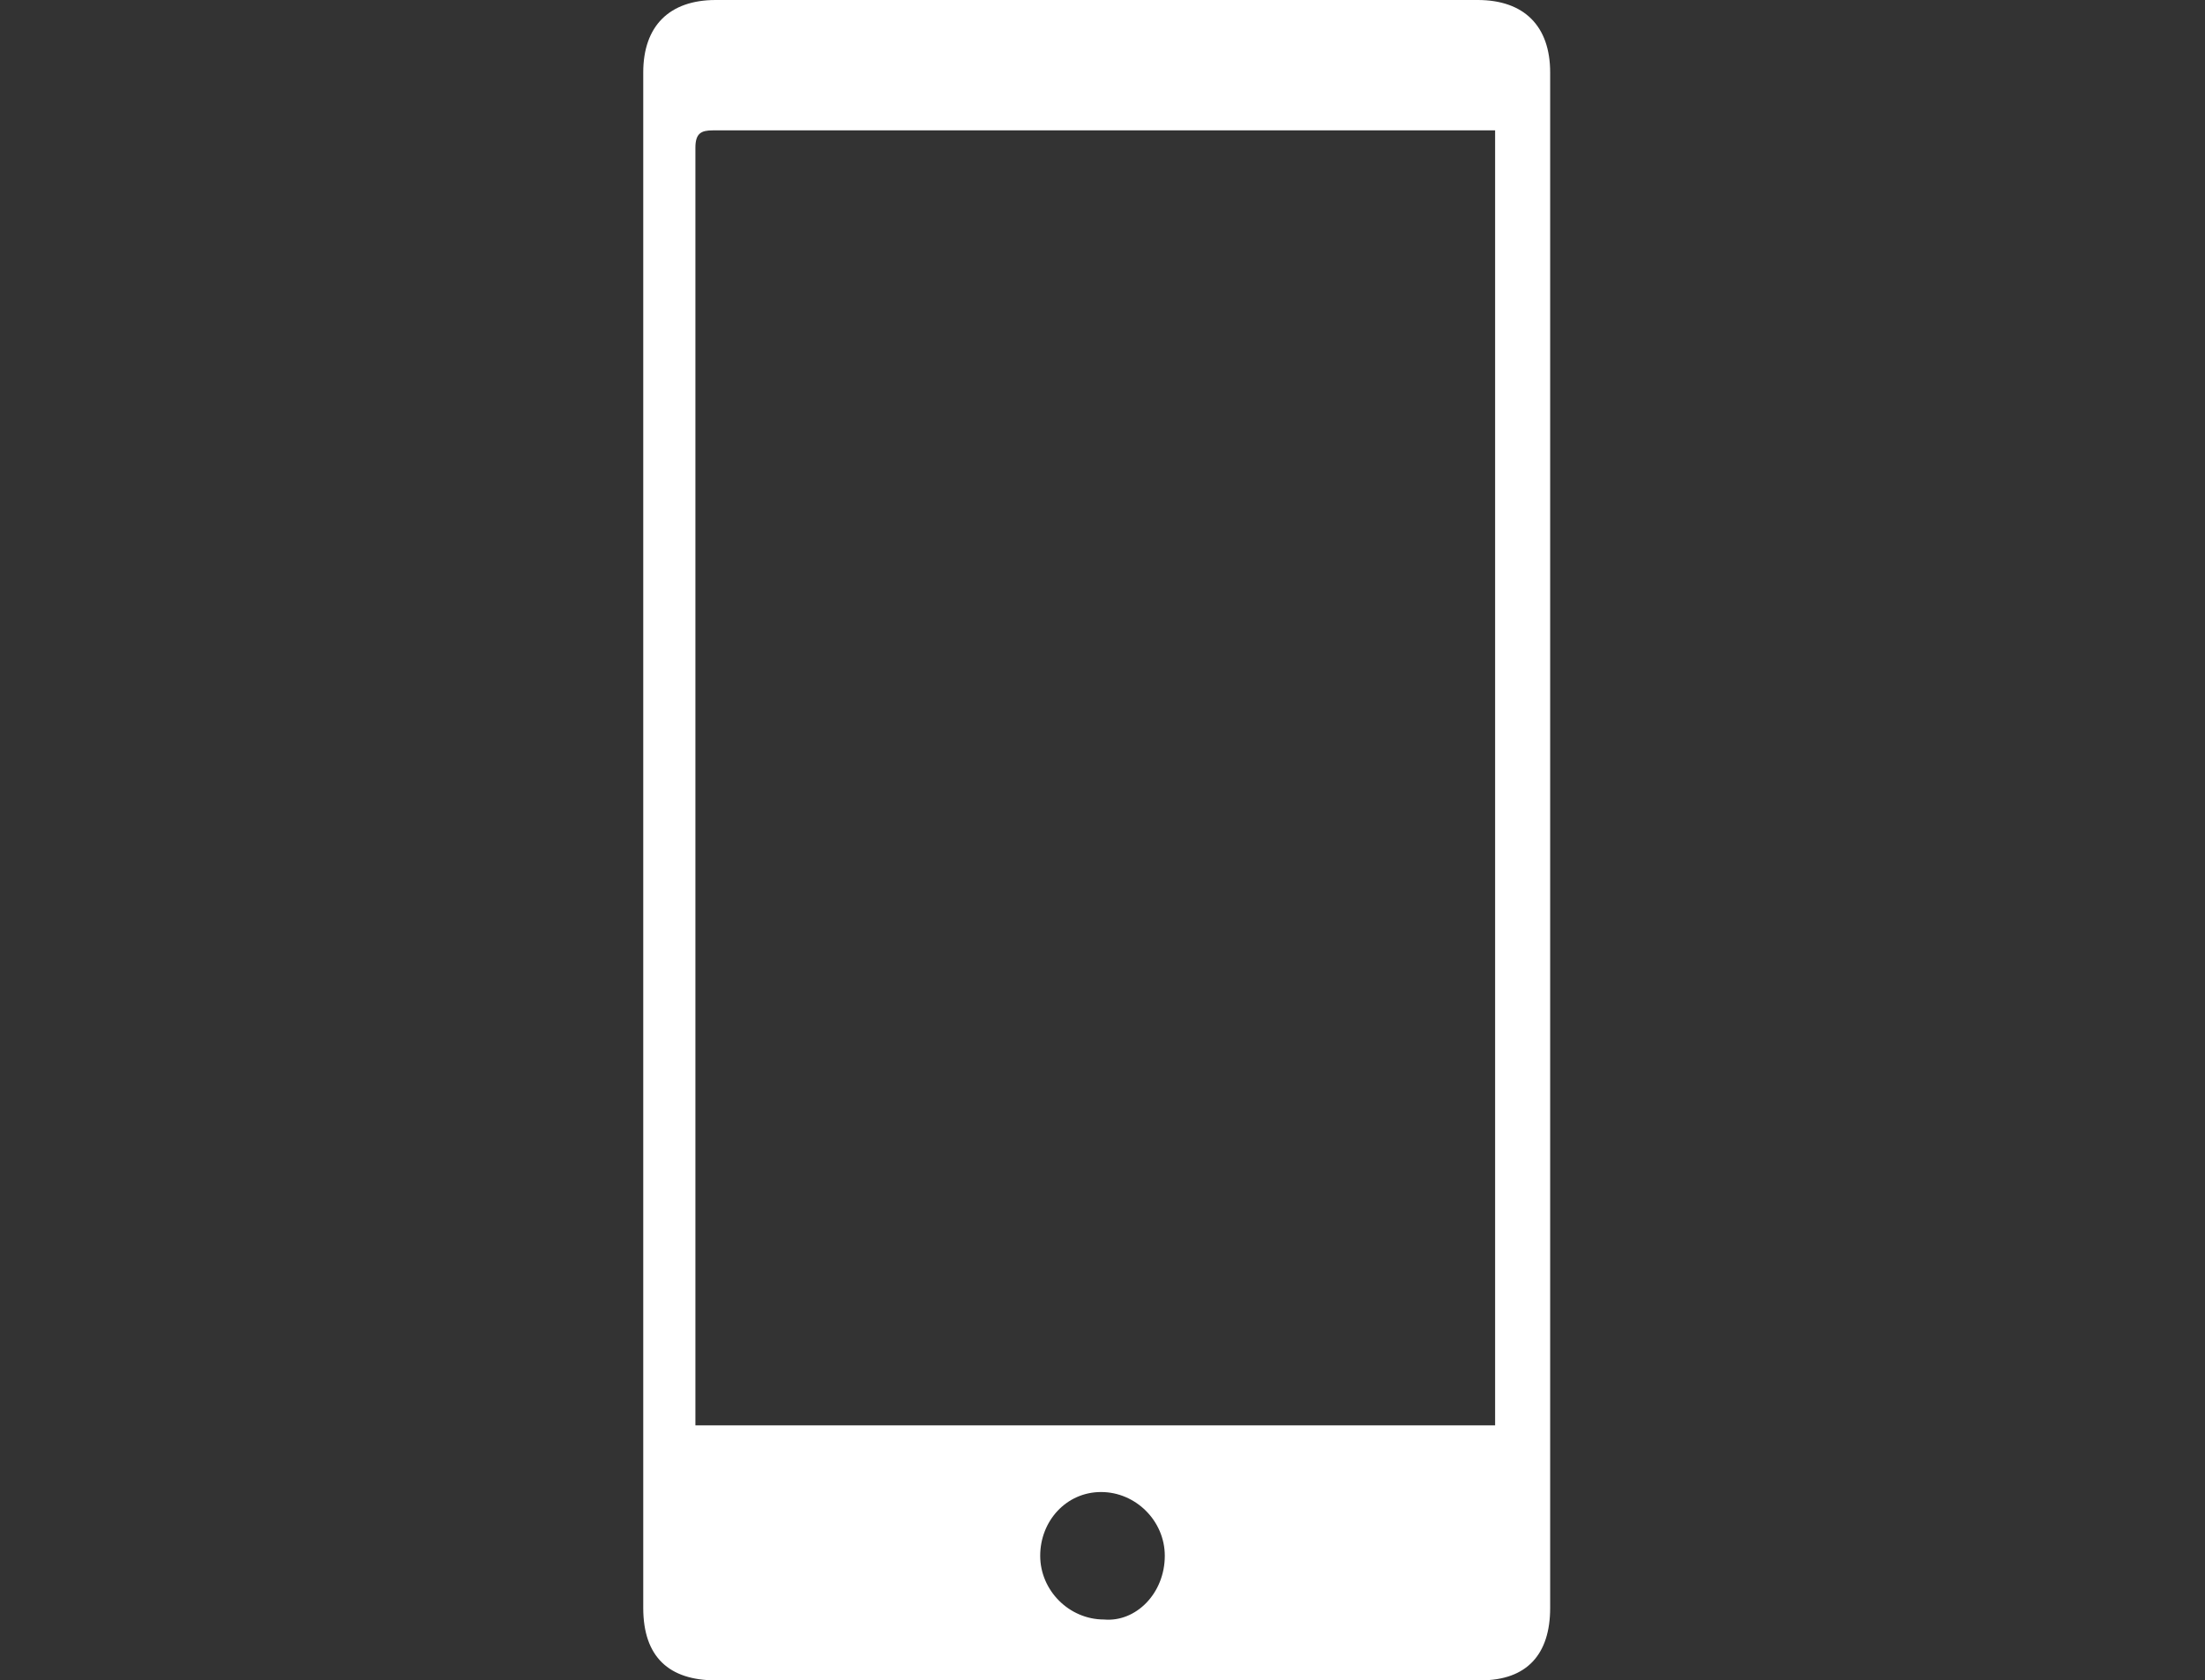 <?xml version="1.0" encoding="utf-8"?>
<!-- Generator: Adobe Illustrator 22.0.1, SVG Export Plug-In . SVG Version: 6.00 Build 0)  -->
<svg version="1.1" id="Layer_1" xmlns="http://www.w3.org/2000/svg" xmlns:xlink="http://www.w3.org/1999/xlink" x="0px" y="0px"
	 viewBox="0 0 76.1 58" style="enable-background:new 0 0 76.1 58;" xml:space="preserve">
<rect x="0" y="0" width="76.1" height="58" fill="#333333" stroke="none"/>
<style type="text/css">
	.st0{display:none;}
	.st1{display:inline;fill:#FFFFFF;}
	.st2{display:inline;}
	.st3{fill:#FFFFFF;}
</style>
<g class="st0">
	<path class="st1" d="M46.7,42.3c-5.9,0-11.8,0-17.7,0c0,0.5,0,0.9,0,1.3c0,1.7,0,3.5,0,5.2c0,2.5-1.9,4.5-4.5,4.5
		c-2.9,0-5.8,0-8.8,0c-2.5,0-4.5-1.9-4.5-4.5c0-2.5,0-5,0-7.5c0-0.2-0.1-0.3-0.3-0.5c-2.7-1.8-4.1-4.3-4.2-7.6c0-1.4,0-2.8,0-4.2
		c0-3.4,1.5-5.9,4.4-7.7c0.2-0.1,0.4-0.3,0.5-0.5c1.5-3.6,3-7.2,4.6-10.8c1.6-3.5,4.4-5.4,8.2-5.4c7.9,0,15.7,0,23.6,0c1,0,2,0,3,0
		c3.8,0.1,6.5,1.9,8.1,5.3c1.6,3.6,3.1,7.3,4.7,10.9c0.1,0.2,0.2,0.4,0.4,0.5c2.8,1.8,4.4,4.3,4.4,7.7c0,1.5,0,2.9,0,4.4
		c-0.1,3.2-1.5,5.7-4.2,7.4c-0.2,0.1-0.2,0.2-0.2,0.4c0,2.5,0,5,0,7.5c0,2.6-1.9,4.5-4.5,4.5c-2.9,0-5.8,0-8.7,0
		c-2.6,0-4.5-1.9-4.5-4.5c0-2.1,0-4.1,0-6.2C46.7,42.5,46.7,42.4,46.7,42.3z M37.9,37.8c5,0,9.9,0,14.9,0c2.4,0,4.8,0,7.3,0
		s4.4-2,4.4-4.4c0-1.5,0-3,0-4.4c0-0.3,0-0.6-0.1-0.9c-0.5-2.1-2.2-3.5-4.4-3.5c-4.8,0-9.7,0-14.5,0c-9.6,0-19.3,0-28.9,0
		c-0.3,0-0.7,0-1,0c-2.3,0.1-4.2,2-4.2,4.3c0,1.6,0,3.1,0,4.7c0,2,1.6,3.9,3.6,4.2c0.8,0.1,1.7,0.1,2.5,0.1
		C24.3,37.8,31.1,37.8,37.9,37.8z M16.9,20.1c14,0,27.9,0,41.9,0c-0.1-0.1-0.1-0.2-0.1-0.3c-1.1-2.6-2.2-5.3-3.4-7.9
		c-0.8-1.8-2.2-2.8-4.2-2.8c-2,0-4.1,0-6.1,0c-6.8,0-13.6,0-20.4,0c-1.9,0-3.3,1-4,2.7c-1.1,2.5-2.1,4.9-3.2,7.4
		C17.2,19.5,17.1,19.8,16.9,20.1z M60,42.3c-3,0-5.9,0-8.8,0c0,2.2,0,4.4,0,6.6c2.9,0,5.9,0,8.8,0C60,46.7,60,44.5,60,42.3z
		 M24.6,42.3c-3,0-5.9,0-8.8,0c0,2.2,0,4.4,0,6.6c2.9,0,5.9,0,8.8,0C24.6,46.7,24.6,44.5,24.6,42.3z"/>
	<path class="st1" d="M37.9,29c2.2,0,4.3,0,6.5,0c1.1,0,2,0.6,2.3,1.7c0.4,1.4-0.7,2.8-2.2,2.8c-1.7,0-3.4,0-5,0c-2.7,0-5.4,0-8.1,0
		c-1.4,0-2.3-1-2.3-2.3c0-1.1,0.9-2,2-2.1c0.2,0,0.3,0,0.5,0C33.6,29,35.8,29,37.9,29z"/>
	<path class="st1" d="M20.2,35.6c-2.5,0-4.4-2-4.4-4.4c0-2.5,2-4.4,4.5-4.4s4.4,2,4.4,4.5C24.6,33.7,22.6,35.6,20.2,35.6z"/>
	<path class="st1" d="M55.6,35.6c-2.4,0-4.4-2-4.4-4.4s2-4.4,4.4-4.4s4.4,2,4.4,4.4C60,33.7,58.1,35.6,55.6,35.6z"/>
</g>
<g class="st0">
	<path class="st1" d="M10.8,50.6c-1-0.3-2-0.5-3-0.9c-3.3-1.3-5.5-3.7-6.9-6.9c-0.9-2.1-1-4.2-0.8-6.4c0.2-2.3,1.1-4.4,2.5-6.2
		C2.7,30,2.9,29.8,3,29.6c-1.2-0.5-1.4-1.2-1.1-2.5c0.5-1.6,1.6-2.6,3-3.3c2.1-1.1,4.4-1.6,6.8-1.5c0.1-0.5,0.2-1.1,0.4-1.6
		c0.2-0.9,0.9-1.4,1.8-1.5c1-0.1,2.1,0.1,3.1,0.2c1.7,0.2,3.5,0.5,5.2,0.7c1.5,0.2,3.1,0.2,4.6,0.3c0.8,0.1,1.6,0.6,1.9,1.4
		c4.9-5.9,11.1-9.1,18.8-9.2c-1.5-0.2-2.9-0.4-4.4-0.6c-1-0.1-1.9-0.2-2.9-0.5c-0.9-0.3-1.6-0.9-1.5-2.4c0.1-0.7,0.8-1.5,1.7-1.6
		c0.4,0,0.9,0.1,1.3,0.2c2.1,0.7,4.3,1.5,6.4,2.2c0.4,0.1,0.6,0.1,1-0.2c1.1-0.9,2.3-1.5,3.7-1.6c1.7-0.2,3.3-0.3,5-0.2
		c1.4,0.1,1.6,0.6,1.7,2c0.1,1.8,0.1,3.6,0,5.4c0,1.4-0.7,2-2.2,2c-1,0-2,0-3.1,0c1.7,2.9,3.3,5.7,4.9,8.3c1.7-0.2,3.2-0.4,4.8-0.5
		c2.7,0,5.1,1,7.2,2.5c2.5,1.9,4.2,4.4,4.7,7.5c0.7,3.7,0.1,7.3-2.3,10.4c-1.9,2.5-4.4,4.1-7.5,4.8c-0.3,0.1-0.5,0.1-0.8,0.2
		c-1.2,0-2.5,0-3.7,0c-0.1,0-0.1-0.1-0.2-0.1c-3.3-0.5-5.9-2-8-4.6c-2.7-3.6-3.4-7.5-2.1-11.8c0.7-2.2,2-4,3.6-5.6
		c-1.3-2.2-2.6-4.5-4-6.8c-0.1,0.2-0.2,0.3-0.2,0.4c-0.3,1.3-0.5,2.7-0.8,4c-0.6,3.3-1.2,6.5-1.9,9.8c-0.3,1.3-1,2.5-2,3.4
		c-1.5,1.3-3.4,1.9-5.4,1.9c-3.2,0-6.4,0-9.6,0c-1.8,0-3.5-0.1-5.2-0.7c-0.2-0.1-0.5,0.2-0.6,0.4c-0.3,0.6-0.4,1.3-0.6,1.9
		c-1.4,3.5-3.8,5.9-7.4,7.2c-0.8,0.3-1.7,0.5-2.5,0.7C13.2,50.6,12,50.6,10.8,50.6z M57.4,32.9c-2,1.9-3.2,6.5,0,10.2
		c2.2,2.5,6.3,3.7,9.6,1.7c3.8-2.2,4.9-6.2,3.4-9.9c-1.6-3.8-5.9-5.4-8.7-4.5c0.2,0.3,0.4,0.7,0.6,1c1.1,1.9,2.2,3.8,3.2,5.7
		c0.5,1,0,2.5-0.9,3c-1.1,0.6-2.6,0.4-3.2-0.6c-0.5-0.8-1-1.6-1.5-2.5C59,35.6,58.2,34.2,57.4,32.9z M14.7,31.4
		c-1-0.3-1.8-0.6-2.6-0.9c-0.4-0.1-0.9-0.3-1.3-0.2c-2.1,0.4-3.6,1.6-4.7,3.4c-0.9,1.3-1.2,2.9-1.2,4.5c-0.1,3.5,3,7,6.5,7.4
		c3.4,0.4,6.1-0.8,8-3.7c0.3-0.5,0.5-1,0.8-1.6c-0.4,0-0.7,0-1,0c-2.2,0-4.4,0-6.6,0c-1.3,0-2.3-1-2.3-2.3c-0.1-1.1,0.6-1.8,1.2-2.5
		C12.4,34.2,13.5,32.9,14.7,31.4z M17.9,35.4c0.8,0,1.4,0,2.2,0c-0.4-0.5-0.8-0.9-1.2-1.3C18.5,34.5,18.2,34.9,17.9,35.4z"/>
</g>
<g class="st0">
	<path class="st1" d="M37.7,53c-9.8,0-19.6,0-29.4,0c-1,0-2.1,0-3.1-0.3c-2.3-0.8-3-3.2-1.2-4.8c4.6-4.1,5.8-9,5.4-15
		c-0.5-8-0.1-16-0.1-24c0-3,0.7-3.7,3.6-3.8c16.6,0,33.2,0,49.8,0c3,0,3.6,0.7,3.6,3.7c0,10.2,0,20.3,0.1,30.5
		c0,1.3,0.6,2.7,1.4,3.7c1.1,1.7,2.6,3.2,3.9,4.8c1.7,2.1,0.9,4.5-1.8,5.1C69.1,53,68.2,53,67.3,53C57.5,53,47.6,53,37.7,53z
		 M37.8,39c7.3,0,14.5,0,21.8,0c2.6,0,3.2-0.6,3.2-3.3c0-8.4,0-16.7,0-25.1c0-2.7-0.5-3.3-3.2-3.3c-14.4,0-28.9,0-43.3,0
		c-2.7,0-3.2,0.6-3.2,3.3c0,8.4,0,16.7,0,25.1c0,2.7,0.6,3.3,3.2,3.3C23.5,39,30.7,39,37.8,39z M48.3,49.1c-0.8-2.1-2.1-2.5-3.9-2.5
		c-4.4,0.1-8.9,0.1-13.3,0c-1.9,0-2.8,0.8-3.4,2.5C34.6,49.1,41.4,49.1,48.3,49.1z M32.3,50.7c1.7,1.6,10.4,1.4,11.5,0
		C39.8,50.7,36.1,50.7,32.3,50.7z"/>
	<path class="st1" d="M49.1,29.5c-0.7,1.2-1.4,2.5-2.3,3.7c-2.2,3.1-2.9,3.2-6.5,2.2c-1.4-0.4-3,0.2-4.5,0.2c-1.4,0-3.1,0.1-4.1-0.6
		c-3.6-2.5-5.7-9.5-4.5-13.7c1.2-4,4.6-5.7,8.6-4.7c1.6,0.4,3.5,0.4,5.1,0c2.9-0.7,5.2-0.2,7.2,2.1C44.2,22.7,44.5,25.8,49.1,29.5z"
		/>
	<path class="st1" d="M42.7,10.2c0.1,3.5-1.5,5.4-4.9,6.1C37.2,13.4,39,11.1,42.7,10.2z"/>
</g>
<g class="st0">
	<path class="st1" d="M31,1.2c0.1-0.4,0.4-0.8,0.7-1C32.1,0,32.5,0.1,33,0.1c2.9,0,5.7,0,8.6,0c1,0,1.4,0.2,1.7,1.2
		c0,0.4,0,0.7,0.1,1c0,0.4,0.1,0.7,0.1,1c0,0.4,0.1,0.7,0.1,1c0,0.4,0.1,0.7,0.1,1C43.8,6,43.8,6.7,44,7.4c0,0.3,0.1,0.6,0.1,0.8
		v0.1v0.1c0,0.5,0.1,1,0.2,1.5c0,0.1,0,0.3,0,0.4c0,0.5,0.1,0.9,0.2,1.4c0,0.3,0,0.5,0.1,0.8c0.1,0.7,0.1,1.4,0.3,2.1
		c0,0.2-0.1,0.5,0.2,0.7c0.7,0.4,1.3,0.8,1.9,1.3c0.1,0,0.1,0.1,0.2,0.1c0.3,0.3,0.6,0.5,0.9,0.8c0.1,0.1,0.2,0.2,0.3,0.3
		c0.2,0.3,0.5,0.5,0.7,0.8c0.1,0.1,0.1,0.1,0.2,0.2c0.3,0.4,0.5,0.7,0.8,1.1c0.2,0.3,0.4,0.7,0.6,1c0.1,0.2,0.3,0.5,0.4,0.7
		c0.1,0.1,0.1,0.2,0.2,0.3c0.3,0.7,0.6,1.4,0.9,2.1c0.1,0.3,0.2,0.7,0.3,1c0.1,0.3,0.1,0.7,0.2,1s0.1,0.7,0.2,1
		c0,0.4,0.1,0.9,0.1,1.3c0,0.1,0,0.2,0.2,0.2c0.1,0,0.3,0,0.3-0.1c0-0.2,0.2-0.2,0.2-0.4c0.1-0.1,0.3-0.1,0.5-0.1
		c0.1,0,0.1,0.1,0.2,0.1c0.2,0.3,0.1,0.7,0.1,1s0,0.7-0.1,1c0,0-0.1,0-0.1,0.1c-0.4,0.1-0.7,0-0.8-0.3c0-0.2-0.2-0.2-0.3-0.2
		c-0.2,0-0.2,0.2-0.2,0.3c0,0.8-0.1,1.5-0.3,2.3c-0.1,0.3-0.1,0.7-0.2,1s-0.2,0.7-0.3,1c0,0.1-0.1,0.1-0.1,0.2
		c-0.1,0.3-0.2,0.5-0.3,0.8c-0.2,0.3-0.3,0.7-0.5,1c-0.4,0.7-0.8,1.4-1.2,2c-0.3,0.4-0.5,0.7-0.8,1.1c-0.1,0.1-0.1,0.1-0.2,0.2
		c-0.3,0.3-0.5,0.6-0.8,0.8c-0.1,0.1-0.2,0.2-0.3,0.3c-0.2,0.2-0.5,0.4-0.7,0.6c-0.1,0.1-0.2,0.2-0.3,0.3c-0.6,0.4-1.2,0.9-1.9,1.3
		C45,42.8,45,42.9,45,43c0,0.3-0.1,0.7-0.1,1l0,0c-0.1,0.1,0,0.2-0.1,0.3v0.1c0.1,0.3,0.1,0.6,0.1,0.9c-0.1,0.4-0.1,0.8-0.2,1.2
		c-0.1,0.2-0.1,0.5-0.1,0.8c0,0-0.1,0.1,0,0.1v0.1c-0.1,0.3-0.1,0.7-0.1,1c-0.1,0.3-0.2,0.6-0.1,1c-0.1,0.4-0.1,0.8-0.2,1.2
		c-0.2,0.7-0.3,1.3-0.3,1.9c-0.1,0.3-0.1,0.7-0.1,1c0,0.4-0.2,0.7-0.1,1.1c-0.1,0.3-0.1,0.7-0.1,1c-0.1,0.3-0.1,0.7-0.1,1
		c-0.2,0.7-0.6,1.1-1.4,1.2c-0.3,0-0.6,0-0.9,0c-0.4,0-0.8,0-1.2,0c-0.3,0-0.6,0-0.9,0c-0.4,0-0.8,0-1.2,0c-0.3,0-0.6,0-0.9,0
		c-0.4,0-0.8,0-1.2,0c-0.3,0-0.6,0-0.9,0c-0.4,0-0.8,0-1.2,0c-0.3,0-0.6,0-0.9,0c-0.4,0-0.7,0-1.1-0.1l0,0c-0.5-0.3-0.7-0.7-0.8-1.3
		c0-0.3,0-0.5-0.1-0.8c0-0.3,0-0.5-0.1-0.8v-0.1c0-0.4-0.1-0.8-0.2-1.2c0-0.3-0.1-0.6-0.1-0.8c0-0.1,0-0.1,0-0.1l0,0
		c0-0.3,0-0.7-0.1-1c0-0.4-0.1-0.7-0.1-1c0-0.4-0.1-0.7-0.1-1S30,49,30,48.7c-0.1-0.7-0.1-1.4-0.3-2.1c0-0.4-0.1-0.7-0.1-1
		c0-0.4,0-0.7-0.1-1.1v-0.1c0-0.1,0-0.1,0-0.1c0-0.2,0-0.5-0.1-0.7c0.1-0.5-0.2-0.7-0.6-0.9c-0.1-0.1-0.2-0.1-0.3-0.2
		c-0.3-0.2-0.5-0.4-0.8-0.6c-0.2-0.2-0.4-0.3-0.6-0.5c-0.1-0.1-0.2-0.2-0.4-0.3c-0.9-0.8-1.7-1.7-2.5-2.8c-0.2-0.3-0.4-0.6-0.6-0.8
		c0-0.1-0.1-0.1-0.1-0.2c-0.3-0.7-0.7-1.4-1-2.1c-0.1-0.4-0.3-0.7-0.4-1.1c-0.2-0.7-0.3-1.3-0.5-2c-0.1-0.3-0.1-0.7-0.2-1
		c0-0.3-0.1-0.7-0.1-1s0-0.7,0-1s0-0.7,0-1s0.1-0.7,0.1-1c0.1-0.3,0.1-0.7,0.2-1c0.2-0.7,0.3-1.4,0.6-2.1c0.1-0.3,0.2-0.6,0.4-1
		c0.1-0.1,0.1-0.3,0.2-0.4c0.1-0.2,0.3-0.5,0.3-0.7c0.2-0.3,0.4-0.7,0.6-1l0.1-0.1c0.2-0.3,0.4-0.6,0.6-0.9c0.4-0.5,0.7-1,1.1-1.4
		c0.7-0.8,1.5-1.5,2.4-2.2c0.2-0.2,0.4-0.3,0.6-0.5c0.1-0.1,0.3-0.2,0.4-0.2c0.2-0.2,0.6-0.2,0.5-0.6c0.1-0.4,0.2-0.9,0.2-1.3
		c0-0.3,0.2-0.7,0.1-1c0.1-0.3,0.1-0.7,0.1-1c0.1-0.1,0-0.3,0.1-0.4c0.1-0.1,0.1-0.1,0-0.2V11c0.2-0.7,0.2-1.5,0.3-2.3
		c0-0.4,0.1-0.7,0.1-1.1c0.1-0.3,0.1-0.7,0.1-1c0.1-0.3,0.1-0.7,0.1-1c0.1-0.4,0.1-0.8,0.2-1.2c0-0.3,0.1-0.5,0.1-0.8
		C30.9,2.6,30.9,1.9,31,1.2z M26.6,39.3c0.3,0.3,0.7,0.7,1,0.9c0.1,0.1,0.1,0.1,0.2,0.2c0.3,0.2,0.5,0.5,0.8,0.6
		c0.6,0.5,1.3,0.9,2.1,1.2c0.1,0.1,0.2,0.1,0.4,0.2c0.2,0.1,0.4,0.2,0.6,0.3c0.3,0.2,0.7,0.3,1,0.4s0.7,0.2,1,0.3
		c0.7,0.2,1.4,0.3,2.1,0.3c0.1,0,0.1,0,0.2,0c1,0.1,1.9,0.1,2.9-0.1c0.7-0.1,1.4-0.2,2.1-0.4c0.4-0.1,0.7-0.2,1-0.3
		c0.7-0.2,1.4-0.5,2.1-0.9c0.4-0.2,0.7-0.4,1.1-0.6c0.8-0.5,1.6-1.1,2.3-1.8c2.6-2.6,4.1-5.7,4.5-9.4c0.1-1.5,0-3-0.3-4.5
		c-0.6-2.6-1.8-4.9-3.7-6.9c-0.5-0.5-1-1-1.6-1.4c-0.3-0.3-0.7-0.6-1.1-0.8c-0.3-0.2-0.7-0.4-1.1-0.6c-0.7-0.4-1.3-0.7-2.1-0.9
		c-0.3-0.1-0.7-0.2-1-0.3c-0.7-0.2-1.4-0.3-2.1-0.4c-0.1,0-0.3,0-0.4,0c-0.9-0.1-1.8-0.1-2.7,0c-0.7,0-1.4,0.1-2.1,0.3
		c-0.4,0.1-0.8,0.2-1.1,0.3c-0.7,0.2-1.3,0.4-2,0.8c-0.4,0.1-0.7,0.3-1,0.5c-0.2,0.1-0.4,0.2-0.6,0.4c-0.2,0.1-0.3,0.2-0.5,0.3
		c-0.3,0.2-0.6,0.4-0.9,0.7l-0.1,0.1c-0.4,0.3-0.7,0.6-1,1c-0.3,0.3-0.6,0.7-0.9,1c-0.1,0.1-0.1,0.2-0.2,0.3
		c-0.2,0.2-0.4,0.5-0.6,0.8c-0.5,0.6-0.8,1.3-1.2,2c-0.3,0.7-0.6,1.4-0.8,2.1c-0.1,0.3-0.2,0.7-0.3,1s-0.2,0.7-0.2,1s-0.1,0.7-0.1,1
		c-0.1,0.3,0,0.7,0,1s0,0.7,0,1s0.1,0.7,0.1,1s0.1,0.7,0.2,1c0,0.4,0.1,0.7,0.3,1c0.2,0.7,0.5,1.5,0.8,2.1c0.3,0.7,0.7,1.4,1.2,2.1
		c0.1,0.3,0.3,0.5,0.5,0.7c0,0.1,0.1,0.2,0.2,0.3C25.9,38.7,26.3,39,26.6,39.3z"/>
	<g class="st2">
		<path class="st3" d="M48.2,28.7c0.8,0,1.6,0,2.4,0c0.2,0,0.4,0,0.5,0.3c0,0.3-0.2,0.4-0.5,0.4c-0.8,0-1.6,0-2.4,0
			c-0.2,0-0.3-0.1-0.4-0.3C47.9,28.8,48,28.7,48.2,28.7z"/>
		<path class="st3" d="M49.2,22c0.1,0.2,0.1,0.4-0.2,0.5s-0.5,0.3-0.8,0.5c-0.4,0.2-0.7,0.4-1.1,0.6c-0.1,0-0.2,0.1-0.2,0.1
			c-0.1,0-0.3,0-0.4,0c-0.2-0.3-0.2-0.4,0.2-0.6c0.1-0.1,0.3-0.2,0.4-0.3c0,0,0.1,0,0.1-0.1c0.4-0.2,0.7-0.4,1-0.6
			c0.1-0.1,0.3-0.2,0.4-0.2C48.8,21.9,49,21.9,49.2,22z"/>
		<path class="st3" d="M37.5,40.3c0,0.7,0,1.4,0,2.1c0,0.2,0,0.3-0.2,0.4c-0.2,0.1-0.3,0-0.4-0.1c0-0.1,0-0.2-0.1-0.4
			c0-0.3,0-0.7,0-1s0-0.7,0-1c0-0.2,0-0.4,0.1-0.6c0.4-0.1,0.5,0,0.5,0.4C37.5,40.2,37.5,40.3,37.5,40.3z"/>
		<path class="st3" d="M36.9,15.1c0.4-0.1,0.5,0,0.5,0.4c0,0.3,0,0.7,0,1s0,0.7,0,1c0,0.1,0,0.1,0,0.2c0,0.2,0,0.3-0.2,0.4
			c-0.2,0.1-0.3,0-0.4-0.1c-0.1-0.2,0-0.3-0.1-0.5c0-0.3,0-0.7,0-1s0-0.7,0-1C36.8,15.4,36.8,15.3,36.9,15.1z"/>
		<path class="st3" d="M25.3,21.8c0.1,0,0.1,0,0.2,0l0,0c-0.1,0.1,0,0.1,0.1,0.2c0.3,0.2,0.6,0.4,1,0.5c0.4,0.2,0.7,0.4,1.1,0.7
			c0.3,0.1,0.4,0.3,0.2,0.6c-0.1,0-0.2,0-0.2,0.1c-0.1,0-0.1,0-0.2-0.1c-0.3-0.2-0.6-0.3-0.8-0.5c-0.4-0.2-0.7-0.4-1.1-0.7
			C25,22.3,24.9,22.2,25.3,21.8z"/>
		<path class="st3" d="M23.5,28.7c0.8,0,1.7,0,2.5,0c0.2,0,0.4,0.1,0.5,0.3c-0.1,0.2-0.2,0.3-0.5,0.3c-0.8,0-1.7,0-2.5,0
			c-0.1-0.1-0.2-0.2-0.3-0.3C23.3,28.9,23.3,28.7,23.5,28.7z"/>
		<path class="st3" d="M46.6,34.2c0.5,0.1,0.8,0.4,1.2,0.6c0.1,0.1,0.3,0.1,0.4,0.2c0.1,0.1,0.3,0.2,0.4,0.3
			c0.2,0.1,0.3,0.2,0.5,0.3c0.1,0.1,0.1,0.3,0,0.4c-0.2,0.1-0.3,0.1-0.5,0c-0.1-0.1-0.2-0.1-0.4-0.2c-0.4-0.2-0.7-0.4-1.1-0.6l0,0
			c-0.2-0.1-0.3-0.2-0.5-0.3C46.3,34.6,46.3,34.5,46.6,34.2z"/>
		<path class="st3" d="M44.1,40.3L44.1,40.3L44.1,40.3c0.1,0.3,0.4,0.5,0,0.8c-0.2,0.1-0.4-0.1-0.5-0.2c-0.3-0.5-0.6-1.1-0.9-1.6
			c-0.1-0.1-0.1-0.2-0.2-0.4c-0.1-0.2-0.2-0.4-0.1-0.6c0.3-0.2,0.4-0.1,0.6,0.2c0.2,0.3,0.3,0.6,0.5,0.8
			C43.7,39.7,43.8,40,44.1,40.3z"/>
		<path class="st3" d="M44.1,17.7C44.1,17.7,44.1,17.8,44.1,17.7c-0.3,0.4-0.5,0.7-0.6,1c-0.2,0.3-0.3,0.6-0.5,0.9
			c-0.2,0.3-0.3,0.3-0.6,0.1c0-0.1,0-0.3,0.1-0.4c0.1-0.2,0.2-0.4,0.3-0.6c0.3-0.5,0.6-1,0.9-1.5c0.1-0.2,0.2-0.3,0.5-0.3
			C44.4,17.2,44.2,17.4,44.1,17.7z"/>
		<path class="st3" d="M30.2,40.4c0.4-0.7,0.8-1.4,1.2-2.1c0.1-0.1,0.2-0.1,0.3-0.1s0.1,0.1,0.2,0.1c0.1,0.2,0.1,0.3,0,0.5
			c-0.3,0.5-0.6,1-0.9,1.5c-0.1,0.2-0.3,0.4-0.4,0.6c-0.1,0.1-0.3,0.2-0.5,0C29.9,40.8,30.1,40.6,30.2,40.4z"/>
		<path class="st3" d="M30.2,17.7c0-0.1,0-0.1-0.1-0.2c-0.1-0.2-0.2-0.3,0-0.5s0.3-0.1,0.5,0c0.1,0.2,0.2,0.4,0.4,0.6
			c0.3,0.5,0.6,1,0.9,1.5c0.1,0.2,0.1,0.3,0,0.5c-0.1,0-0.1,0.1-0.2,0.1c-0.1,0-0.2-0.1-0.3-0.1C31,19,30.6,18.3,30.2,17.7z"/>
		<path class="st3" d="M27.8,34.2c0.2,0.3,0.2,0.4-0.1,0.6c-0.7,0.4-1.4,0.8-2,1.2c-0.2,0.1-0.4,0.2-0.5,0s0-0.4,0.2-0.5
			c0.4-0.3,0.9-0.5,1.3-0.8c0.3-0.1,0.5-0.3,0.8-0.5C27.6,34.2,27.6,34.2,27.8,34.2C27.7,34.2,27.7,34.2,27.8,34.2z"/>
		<path class="st3" d="M47.6,31.1c0.1,0.3,0.1,0.6-0.1,0.9c-0.1,0.1-0.3,0.2-0.4,0.2c-0.3,0.1-0.6-0.1-0.9-0.1
			c-0.7-0.2-1.4-0.4-2.1-0.5c-0.2-0.1-0.5-0.2-0.8-0.2c-0.4-0.2-0.9-0.2-1.3-0.4c-0.7-0.2-1.4-0.4-2-0.5c-0.3-0.1-0.7-0.2-1-0.3
			s-0.6-0.1-0.9-0.3c-0.2-0.2-0.4-0.3-0.6-0.1c0,0-0.1,0-0.1,0.1c-0.2,0-0.5,0-0.7-0.1s-0.2,0-0.3,0.1c-0.2,0.1-0.3,0.3-0.5,0.4
			c-0.2,0.2-0.4,0.4-0.6,0.6c-0.1,0.1-0.3,0.3-0.4,0.4c-0.2,0.2-0.4,0.4-0.6,0.6c-0.1,0.1-0.3,0.3-0.4,0.4c-0.2,0.2-0.4,0.4-0.6,0.6
			c-0.1,0.1-0.3,0.3-0.4,0.4c-0.2,0.2-0.4,0.4-0.6,0.6c-0.1,0.1-0.3,0.3-0.4,0.4c-0.2,0.2-0.4,0.4-0.6,0.6c-0.1,0.1-0.3,0.3-0.4,0.4
			c-0.2,0.2-0.4,0.4-0.6,0.6c-0.1,0.1-0.3,0.3-0.4,0.4c-0.2,0.2-0.4,0.4-0.6,0.6c-0.1,0.1-0.3,0.3-0.4,0.4c-0.1,0.1-0.2,0.1-0.2,0.2
			c-0.1,0.1-0.2,0.2-0.4,0c-0.1-0.1-0.1-0.2,0-0.4c0.1-0.1,0.2-0.2,0.3-0.3s0.2-0.2,0.3-0.3c0.3-0.3,0.5-0.5,0.8-0.8
			c0.1-0.1,0.2-0.2,0.3-0.3c0.3-0.3,0.5-0.5,0.8-0.8c0.1-0.1,0.2-0.2,0.3-0.3c0.3-0.3,0.5-0.5,0.8-0.8c0.1-0.1,0.2-0.2,0.3-0.3
			c0.3-0.3,0.5-0.5,0.8-0.8c0.1-0.1,0.2-0.2,0.3-0.3c0.3-0.3,0.5-0.5,0.8-0.8c0.1-0.1,0.2-0.2,0.3-0.3c0.3-0.3,0.5-0.5,0.8-0.8
			c0.1-0.1,0.2-0.2,0.3-0.3c0.3-0.3,0.5-0.5,0.8-0.8c0.1-0.1,0.2-0.2,0.3-0.3c0.2-0.1,0.4-0.3,0.2-0.6c0-0.1,0-0.2,0-0.3
			s0-0.2-0.1-0.2c-0.2,0-0.4-0.2-0.5-0.4c-1-1.2-2.1-2.4-3.1-3.6c-0.1-0.1-0.2-0.3-0.3-0.4c0-0.1,0-0.2,0-0.4
			c0.3-0.6,0.7-0.8,1.3-0.5c0.1,0.1,0.3,0.3,0.4,0.4c0.9,1,1.8,2.1,2.7,3.1c0.2,0.2,0.3,0.4,0.5,0.6c0,0.1,0,0.3,0.1,0.4
			c0.3,0.2,0.6,0.1,0.9-0.2c0.3-0.3,0.5-0.5,0.8-0.8c0.1,0,0.1-0.1,0.2-0.1l0.1,0.1c0.2,0.1,0,0.2-0.1,0.3c-0.2,0.2-0.4,0.4-0.6,0.6
			c-0.1,0.1-0.2,0.2-0.3,0.3s0,0.2,0,0.2c0,0.1,0.1,0.1,0.2,0c0.2-0.1,0.4-0.1,0.7-0.1c0.4,0.1,0.7,0.2,1.1,0.3
			c0.7,0.2,1.3,0.4,2,0.5c0.4,0.1,0.7,0.2,1.1,0.3c0.3,0.1,0.7,0.2,1,0.3c0.7,0.2,1.4,0.4,2.1,0.6c0.3,0.1,0.7,0.2,1,0.3
			C47.3,30.8,47.5,31,47.6,31.1z M37.1,28.6c-0.3,0-0.4,0.2-0.4,0.4s0.2,0.4,0.4,0.4s0.4-0.1,0.4-0.4C37.4,28.7,37.3,28.6,37.1,28.6
			z"/>
	</g>
</g>
<g>
	<path class="st3" d="M53.5,29c0,8.8,0,17.7,0,26.5c0,1.6-0.8,2.5-2.4,2.5c-8.8,0-17.6,0-26.4,0c-1.6,0-2.5-0.8-2.5-2.5
		c0-7,0-14,0-21c0-8.5,0-16.9,0-25.4c0-2.2,0-4.4,0-6.6c0-1.6,0.9-2.5,2.5-2.5C33.5,0,42.2,0,51,0c1.6,0,2.5,0.9,2.5,2.5
		C53.5,11.3,53.5,20.2,53.5,29L53.5,29z M51.6,49.2c0-14.9,0-29.7,0-44.7c-0.2,0-0.4,0-0.7,0c-2.8,0-5.7,0-8.5,0
		c-5.9,0-11.9,0-17.8,0c-0.4,0-0.6,0.1-0.6,0.6c0,1.2,0,2.4,0,3.6c0,13.3,0,26.6,0,39.9c0,0.2,0,0.4,0,0.6
		C33.3,49.2,42.5,49.2,51.6,49.2z M40.2,53.7c0-1.2-1-2.2-2.2-2.2s-2.1,1-2.1,2.2s1,2.2,2.2,2.2C39.2,56,40.2,55,40.2,53.7z"/>
</g>
</svg>
